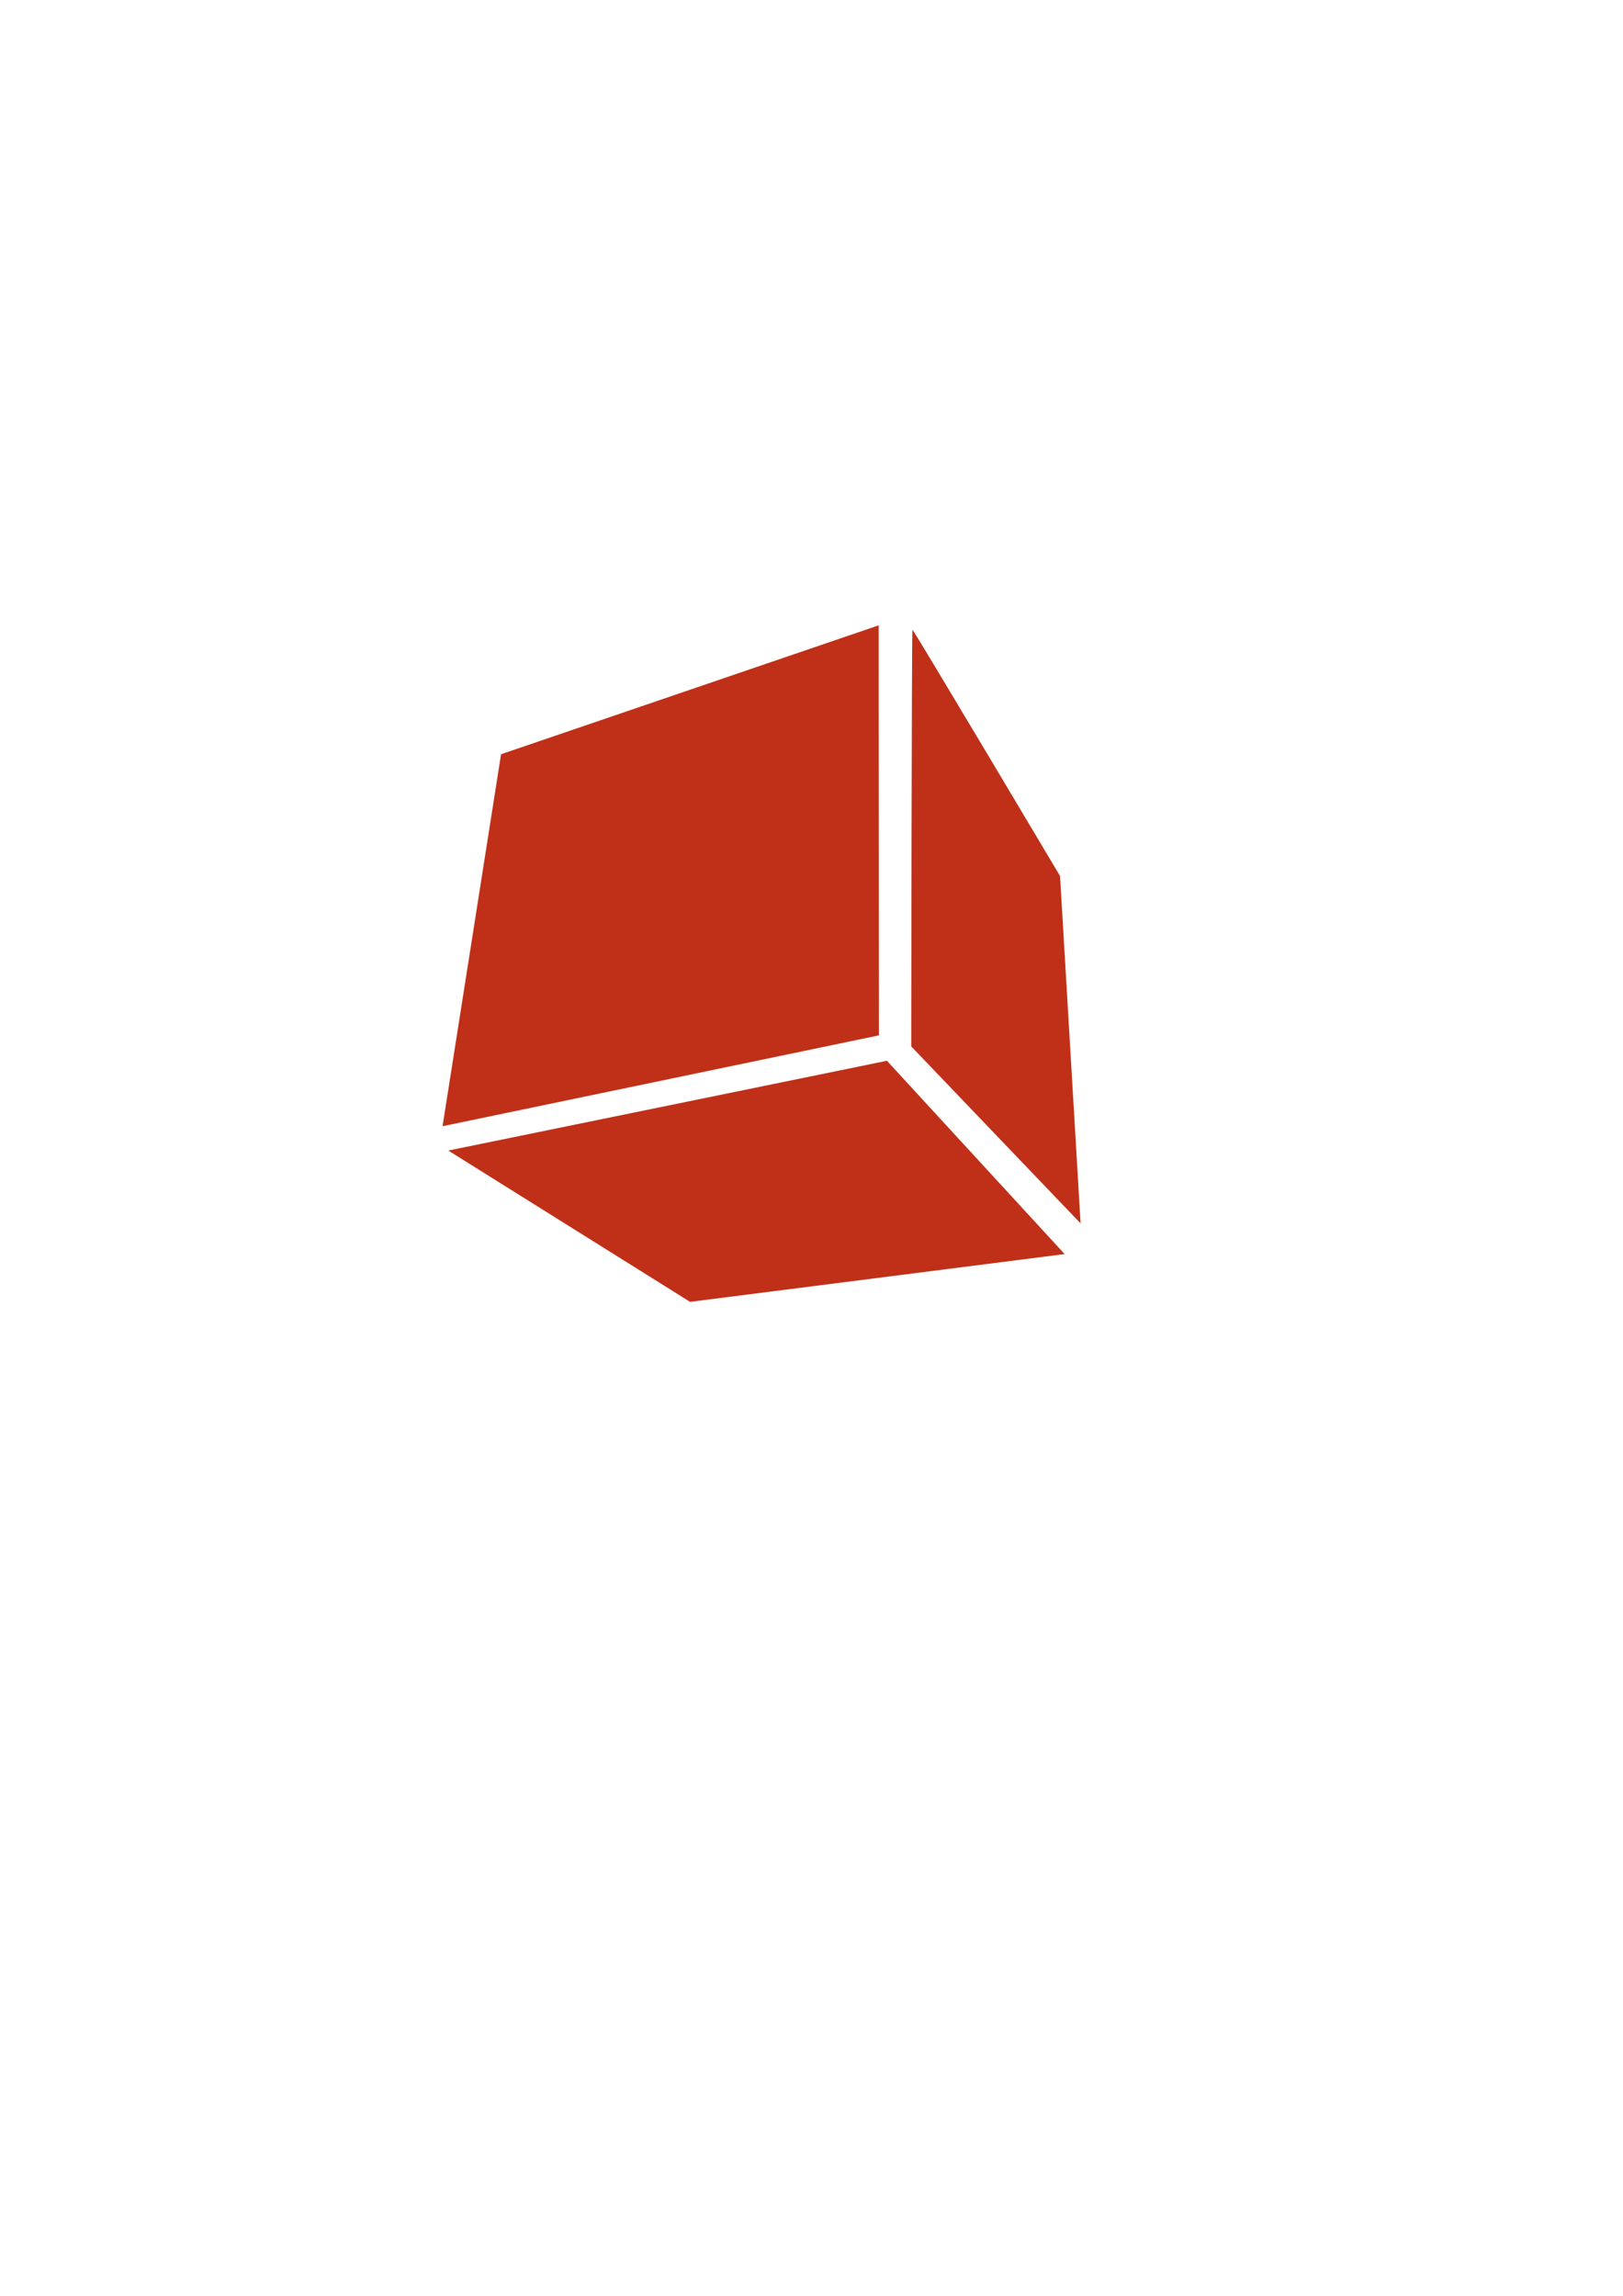 <?xml version="1.0" encoding="UTF-8" standalone="no"?>
<!-- Created with Inkscape (http://www.inkscape.org/) -->

<svg
   xmlns:dc="http://purl.org/dc/elements/1.1/"
   xmlns:cc="http://creativecommons.org/ns#"
   xmlns:rdf="http://www.w3.org/1999/02/22-rdf-syntax-ns#"
   xmlns:svg="http://www.w3.org/2000/svg"
   xmlns="http://www.w3.org/2000/svg"
   xmlns:sodipodi="http://sodipodi.sourceforge.net/DTD/sodipodi-0.dtd"
   xmlns:inkscape="http://www.inkscape.org/namespaces/inkscape"
   width="210mm"
   height="297mm"
   id="svg2"
   version="1.1"
   inkscape:version="0.48.3.1 r9886"
   sodipodi:docname="logo17.svg">
  <defs
     id="defs4" />
  <sodipodi:namedview
     id="base"
     pagecolor="#ffffff"
     bordercolor="#666666"
     borderopacity="1.0"
     inkscape:pageopacity="0.0"
     inkscape:pageshadow="2"
     inkscape:zoom="0.93"
     inkscape:cx="415.0553"
     inkscape:cy="619.4856"
     inkscape:document-units="px"
     inkscape:current-layer="layer1"
     showgrid="false"
     inkscape:window-width="1280"
     inkscape:window-height="948"
     inkscape:window-x="0"
     inkscape:window-y="24"
     inkscape:window-maximized="1" />
  <g
     inkscape:label="Capa 1"
     inkscape:groupmode="layer"
     id="layer1">
    <g
       id="g3777"
       transform="translate(63.478,24.348)">
      <path
         inkscape:connector-curvature="0"
         id="path3012"
         d="m 370.265,494.309 -214.513,43.894 118.23,73.982 183.186,-23.363 z"
         style="fill:#c03018;fill-opacity:1;stroke:none" />
      <path
         inkscape:connector-curvature="0"
         id="path2984"
         d="m 366.228,281.401 0.108,200.484 -213.391,44.421 28.61,-181.877 z"
         style="fill:#c03018;fill-opacity:1;stroke:none" />
      <path
         inkscape:connector-curvature="0"
         id="path3754"
         d="m 382.146,487.285 82.822,86.541 -10.051,-169.865 c 0,0 -71.765,-120.614 -72.167,-120.413 -0.402,0.201 -0.603,203.737 -0.603,203.737 z"
         style="fill:#c03018;fill-opacity:1;stroke:none" />
    </g>
  </g>
</svg>
